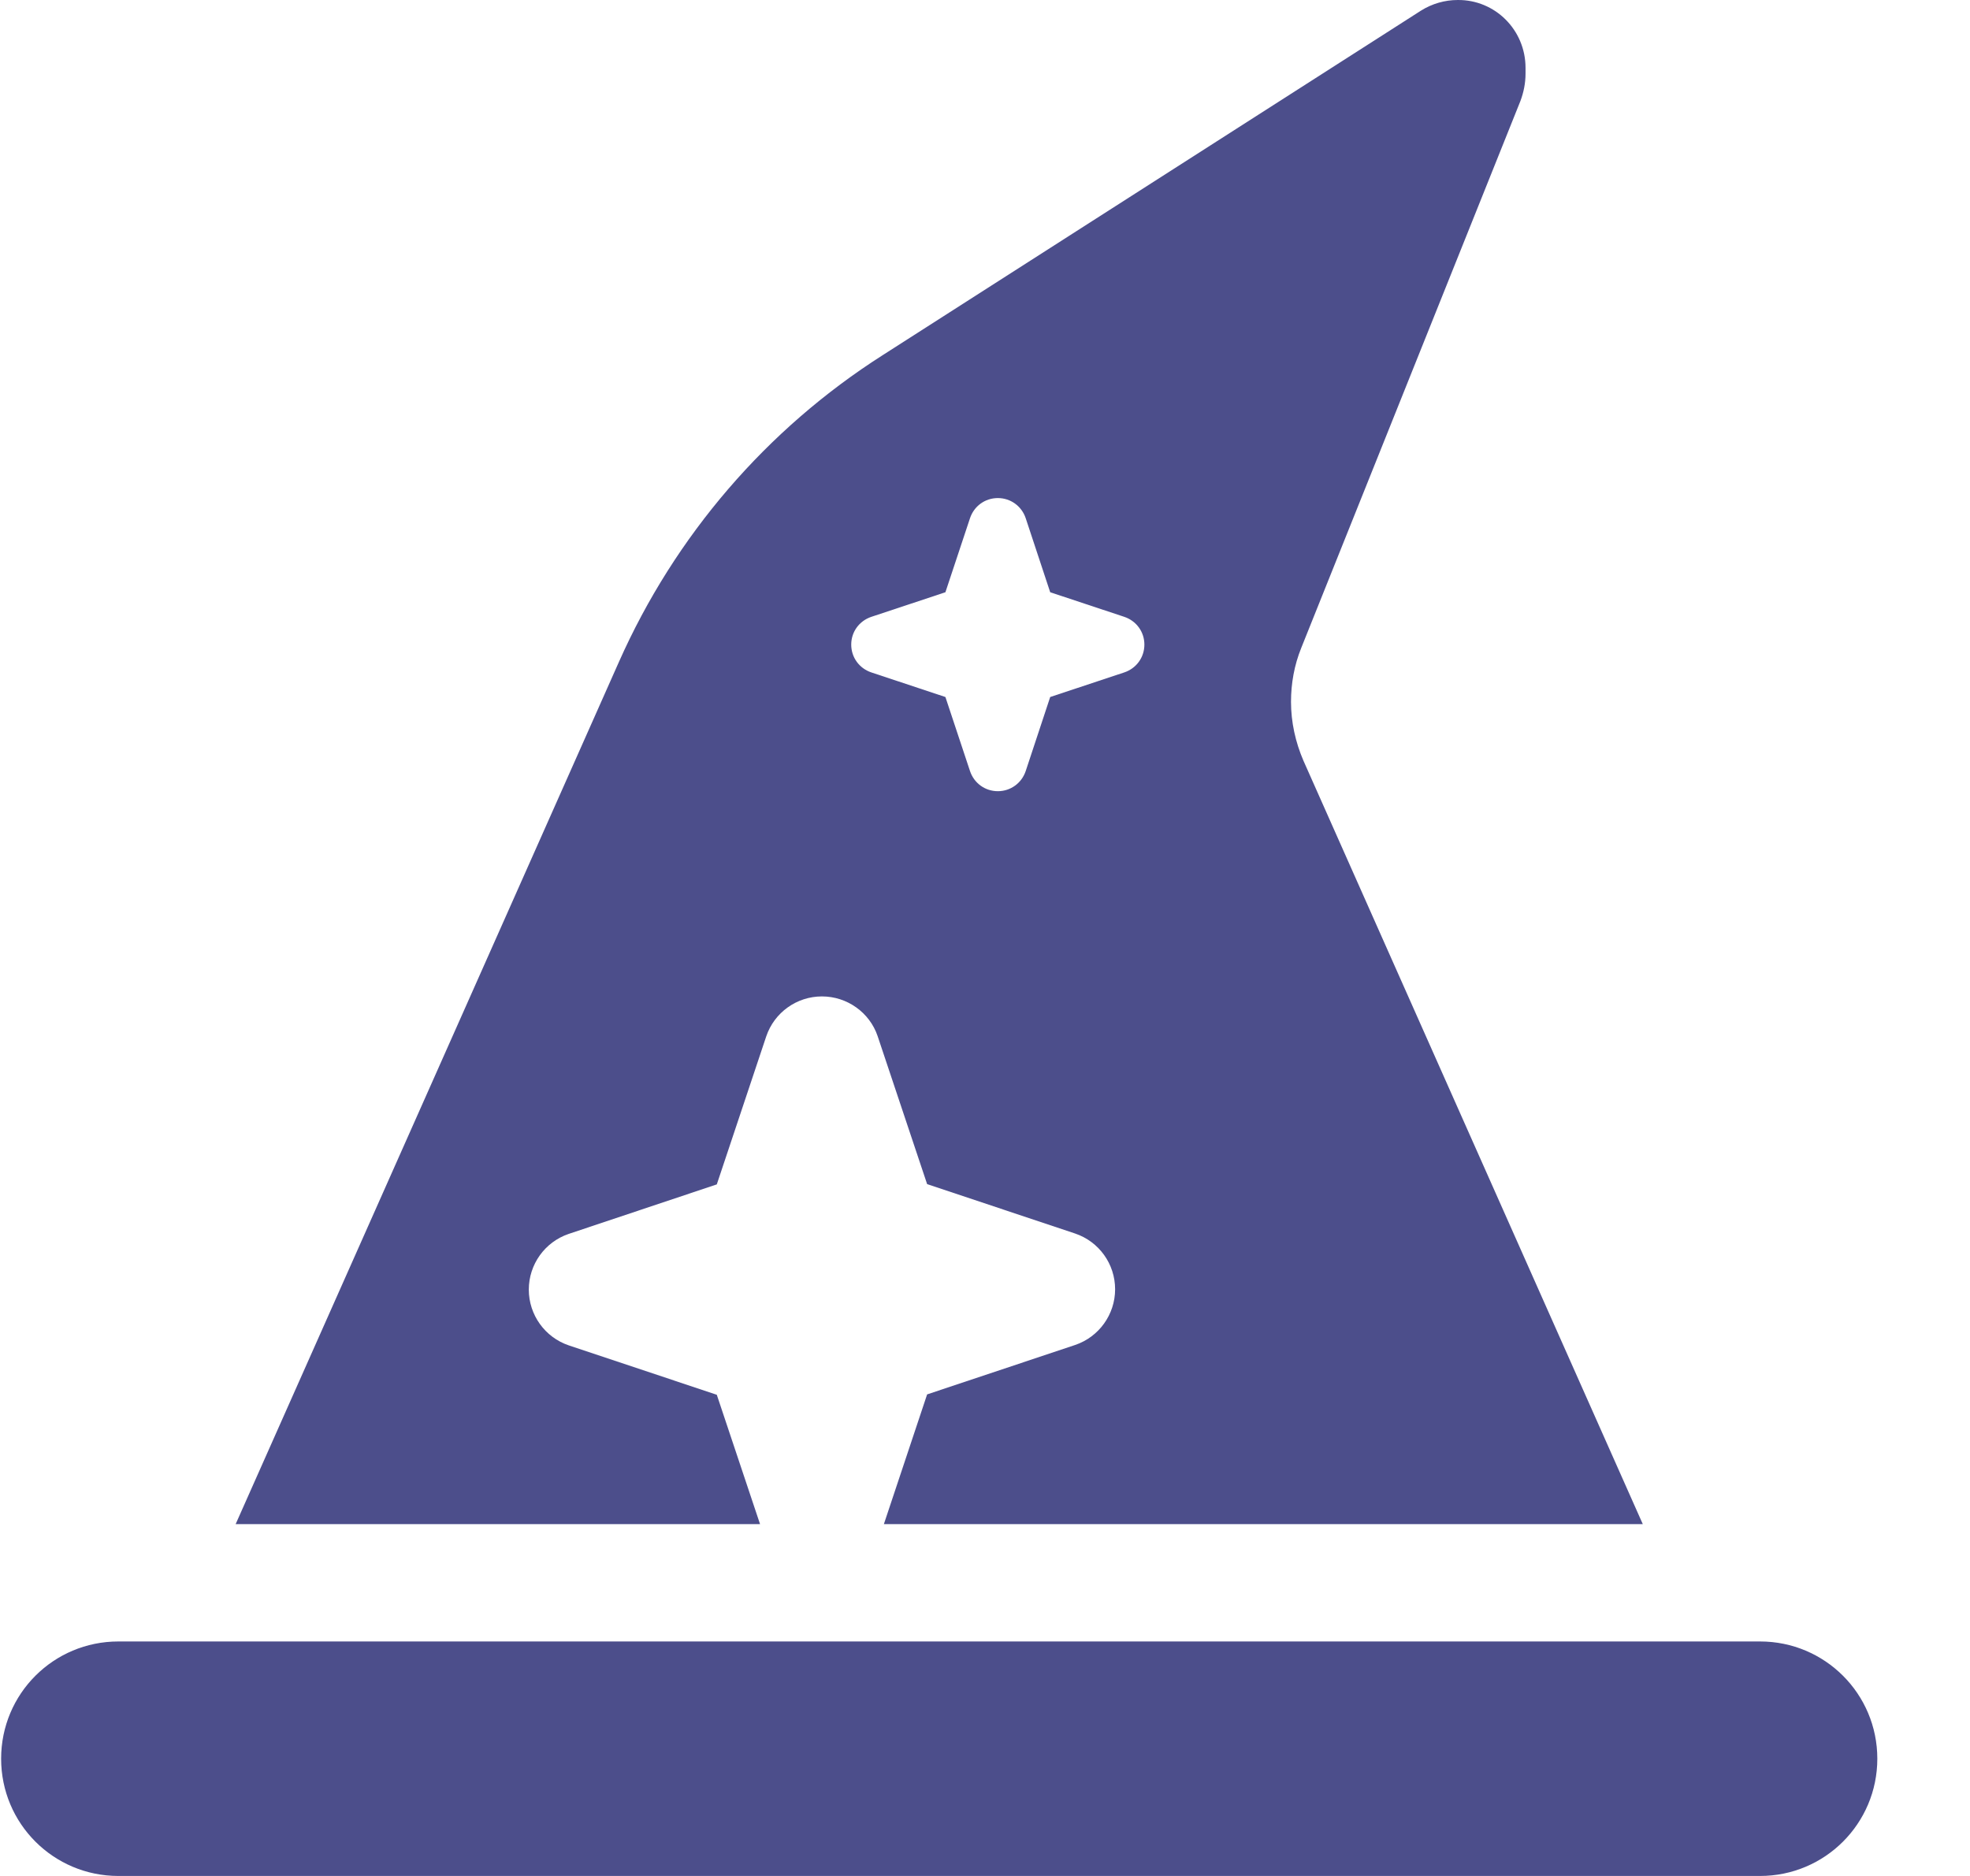 <svg width="21" height="20" viewBox="0 0 21 20" fill="none" xmlns="http://www.w3.org/2000/svg">
<path d="M2.512 16.249L6.598 7.056C7.195 5.712 8.172 4.575 9.41 3.786L15.148 0.113C15.266 0.039 15.402 3.49369e-05 15.539 3.49369e-05C15.938 -0.004 16.262 0.32 16.262 0.723V0.785C16.262 0.887 16.242 0.985 16.207 1.078L13.871 6.908C13.797 7.091 13.762 7.287 13.762 7.482C13.762 7.697 13.809 7.912 13.895 8.111L17.512 16.249H9.422L9.883 14.866L11.461 14.339C11.715 14.253 11.887 14.014 11.887 13.745C11.887 13.475 11.715 13.237 11.461 13.151L9.883 12.624L9.355 11.045C9.27 10.795 9.031 10.623 8.762 10.623C8.492 10.623 8.254 10.795 8.168 11.049L7.641 12.627L6.062 13.155C5.809 13.241 5.637 13.479 5.637 13.749C5.637 14.018 5.809 14.257 6.062 14.343L7.641 14.87L8.102 16.249H2.512ZM10.934 5.525C10.891 5.396 10.773 5.31 10.637 5.31C10.5 5.31 10.383 5.396 10.34 5.525L10.078 6.314L9.289 6.576C9.16 6.619 9.074 6.736 9.074 6.872C9.074 7.009 9.16 7.126 9.289 7.169L10.078 7.431L10.34 8.22C10.383 8.349 10.5 8.435 10.637 8.435C10.773 8.435 10.891 8.349 10.934 8.22L11.195 7.431L11.984 7.169C12.113 7.126 12.199 7.009 12.199 6.872C12.199 6.736 12.113 6.619 11.984 6.576L11.195 6.314L10.934 5.525ZM1.262 17.5H18.762C19.453 17.5 20.012 18.058 20.012 18.75C20.012 19.441 19.453 20 18.762 20H1.262C0.57 20 0.012 19.441 0.012 18.75C0.012 18.058 0.57 17.5 1.262 17.5Z" fill="#4C4E8B"/>
</svg>
